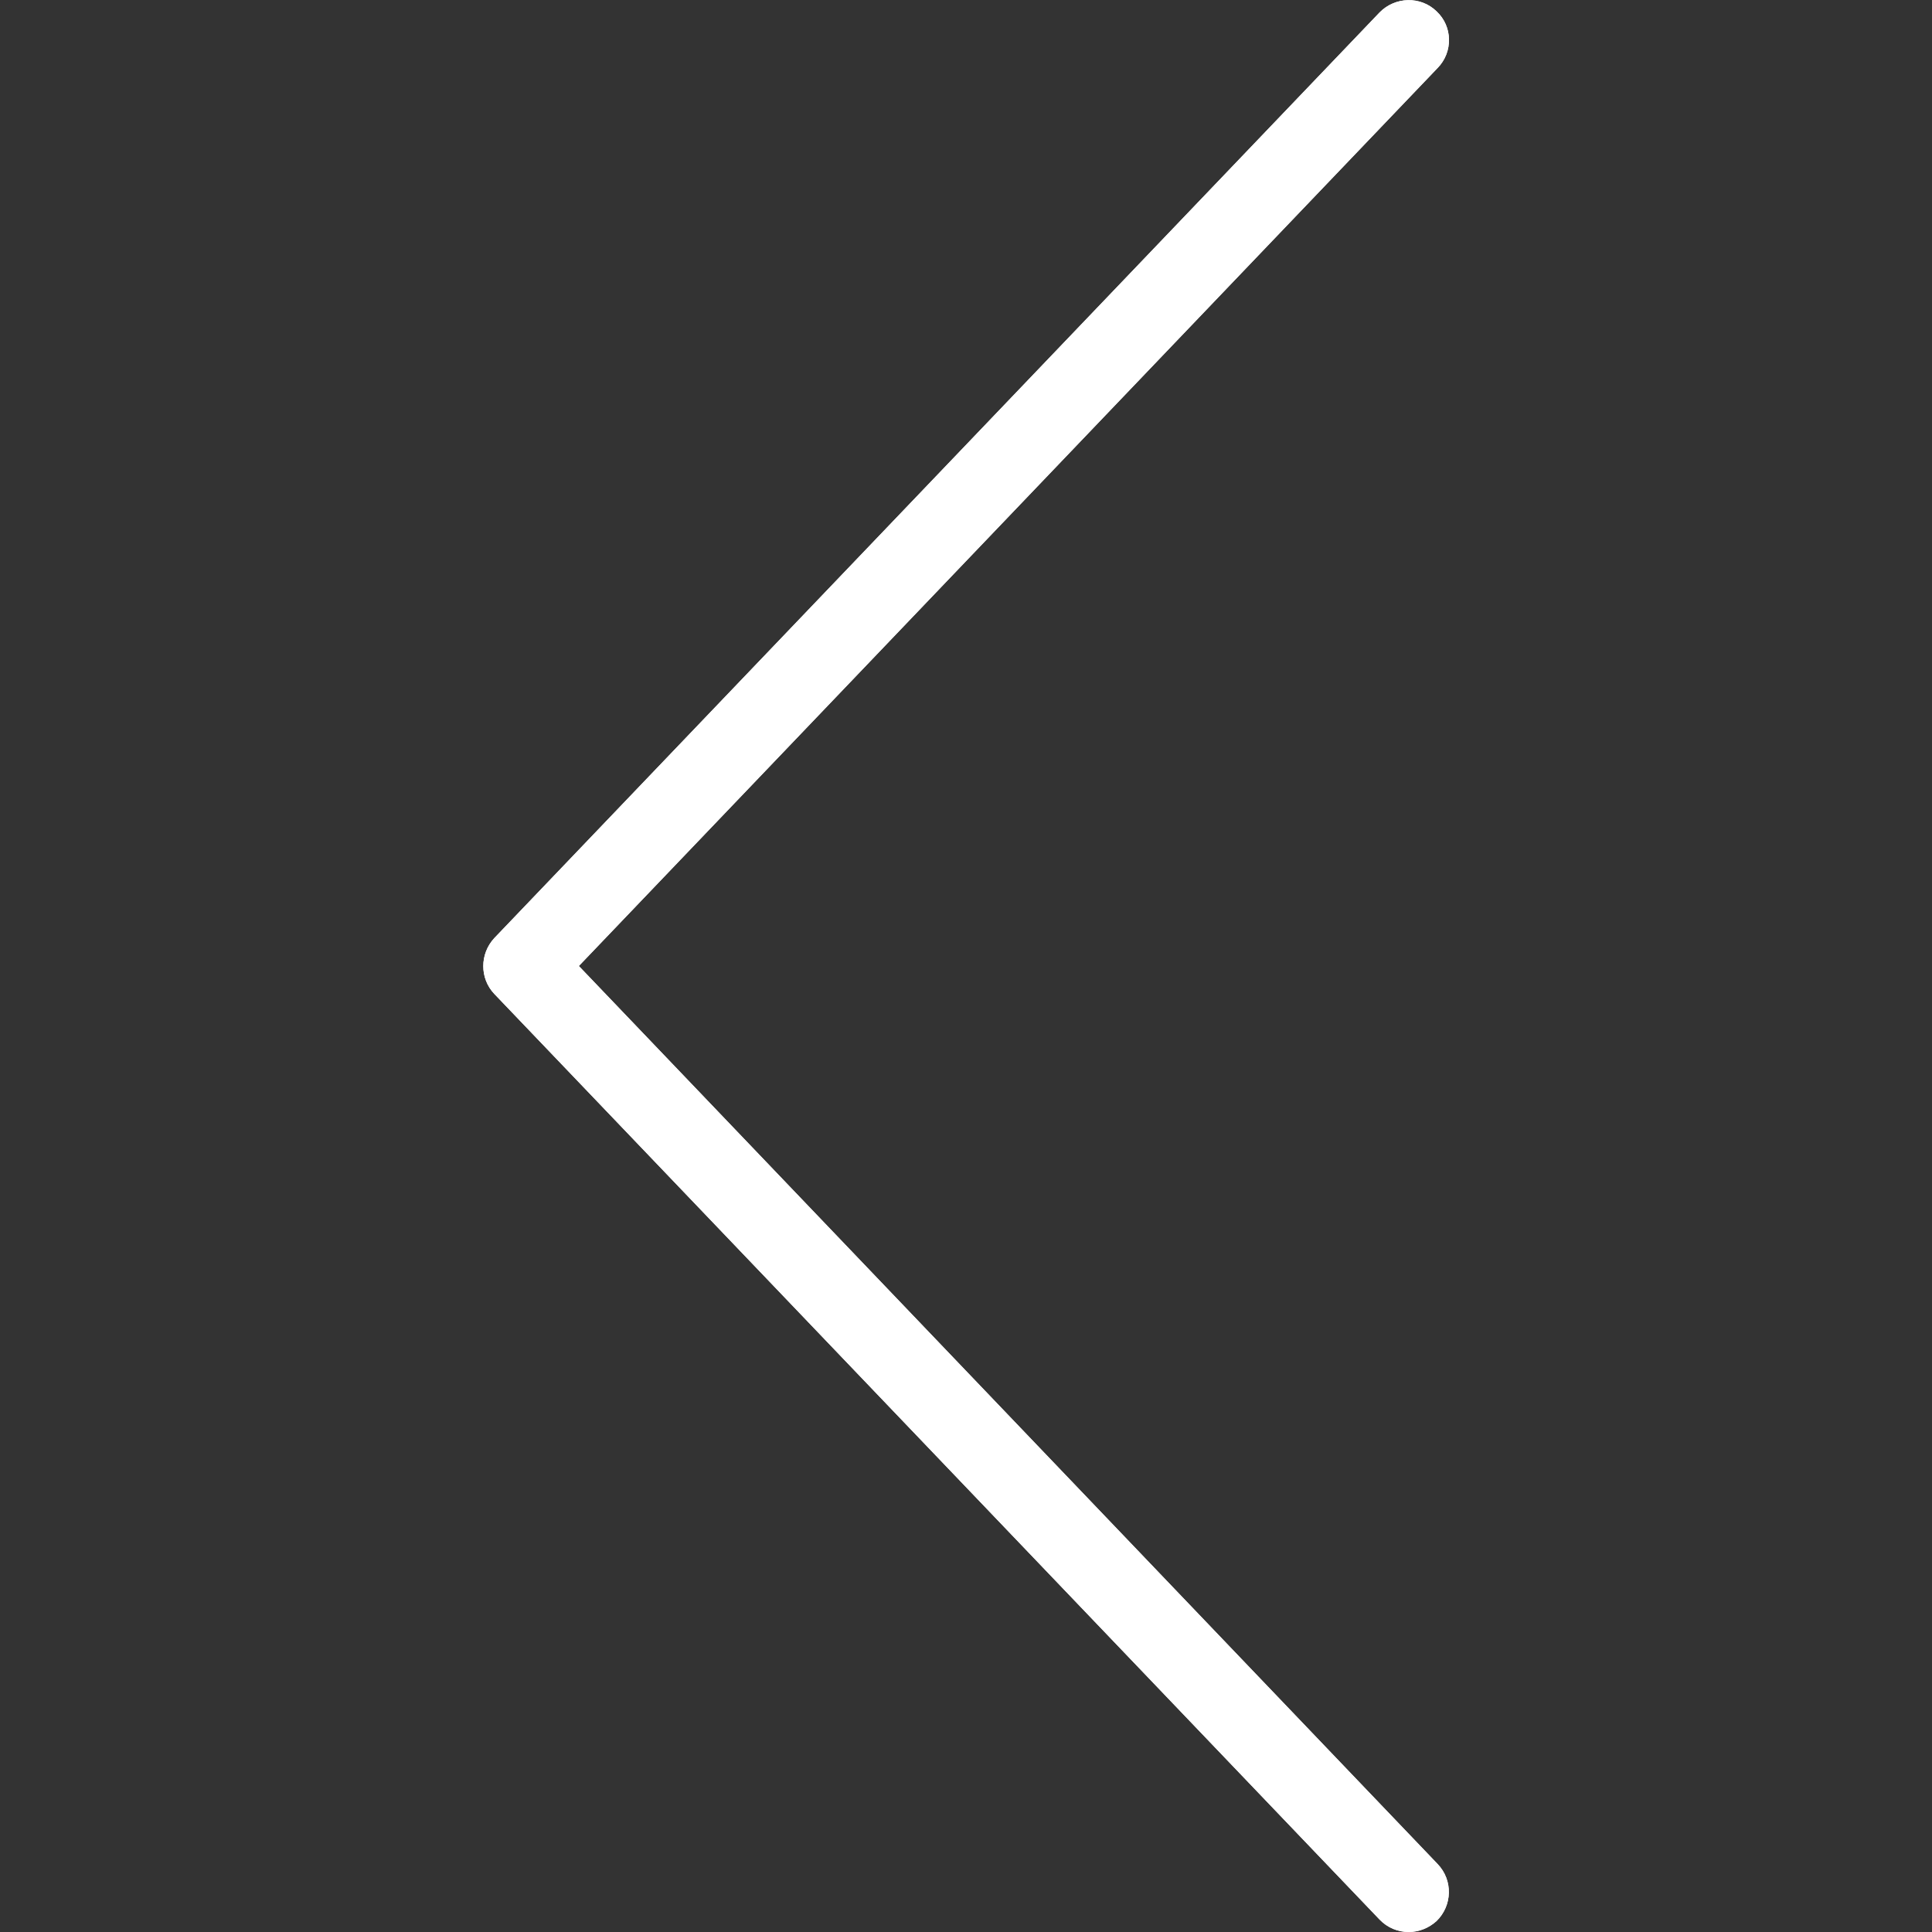 <?xml version="1.0" encoding="utf-8"?>
<!-- Generator: Adobe Illustrator 24.1.0, SVG Export Plug-In . SVG Version: 6.00 Build 0)  -->
<svg version="1.1" id="Capa_1" xmlns="http://www.w3.org/2000/svg" xmlns:xlink="http://www.w3.org/1999/xlink" x="0px" y="0px"
	 viewBox="0 0 512 512" style="enable-background:new 0 0 512 512;" xml:space="preserve">
<rect x="0" y="0" width="512" height="512" fill="#333333" stroke="none"/>
<style type="text/css">
	.st0{fill:#FFFFFF;}
</style>
<path class="st0" d="M373.3,512c-2.8,0-5.6-1.1-7.7-3.3L131,263.4c-3.9-4.1-3.9-10.6,0-14.8L365.6,3.3c4.1-4.2,10.9-4.4,15.1-0.3
	C385,7,385.1,13.8,381,18L153.4,256L381,494c4.1,4.3,3.9,11-0.3,15.1C378.6,511,376,512,373.3,512z"/>
<path class="st0" d="M373.3,512c-2.8,0-5.6-1.1-7.7-3.3L131,263.4c-3.9-4.1-3.9-10.6,0-14.8L365.6,3.3c4.1-4.2,10.9-4.4,15.1-0.3
	C385,7,385.1,13.8,381,18L153.4,256L381,494c4.1,4.3,3.9,11-0.3,15.1C378.6,511,376,512,373.3,512z"/>
</svg>
